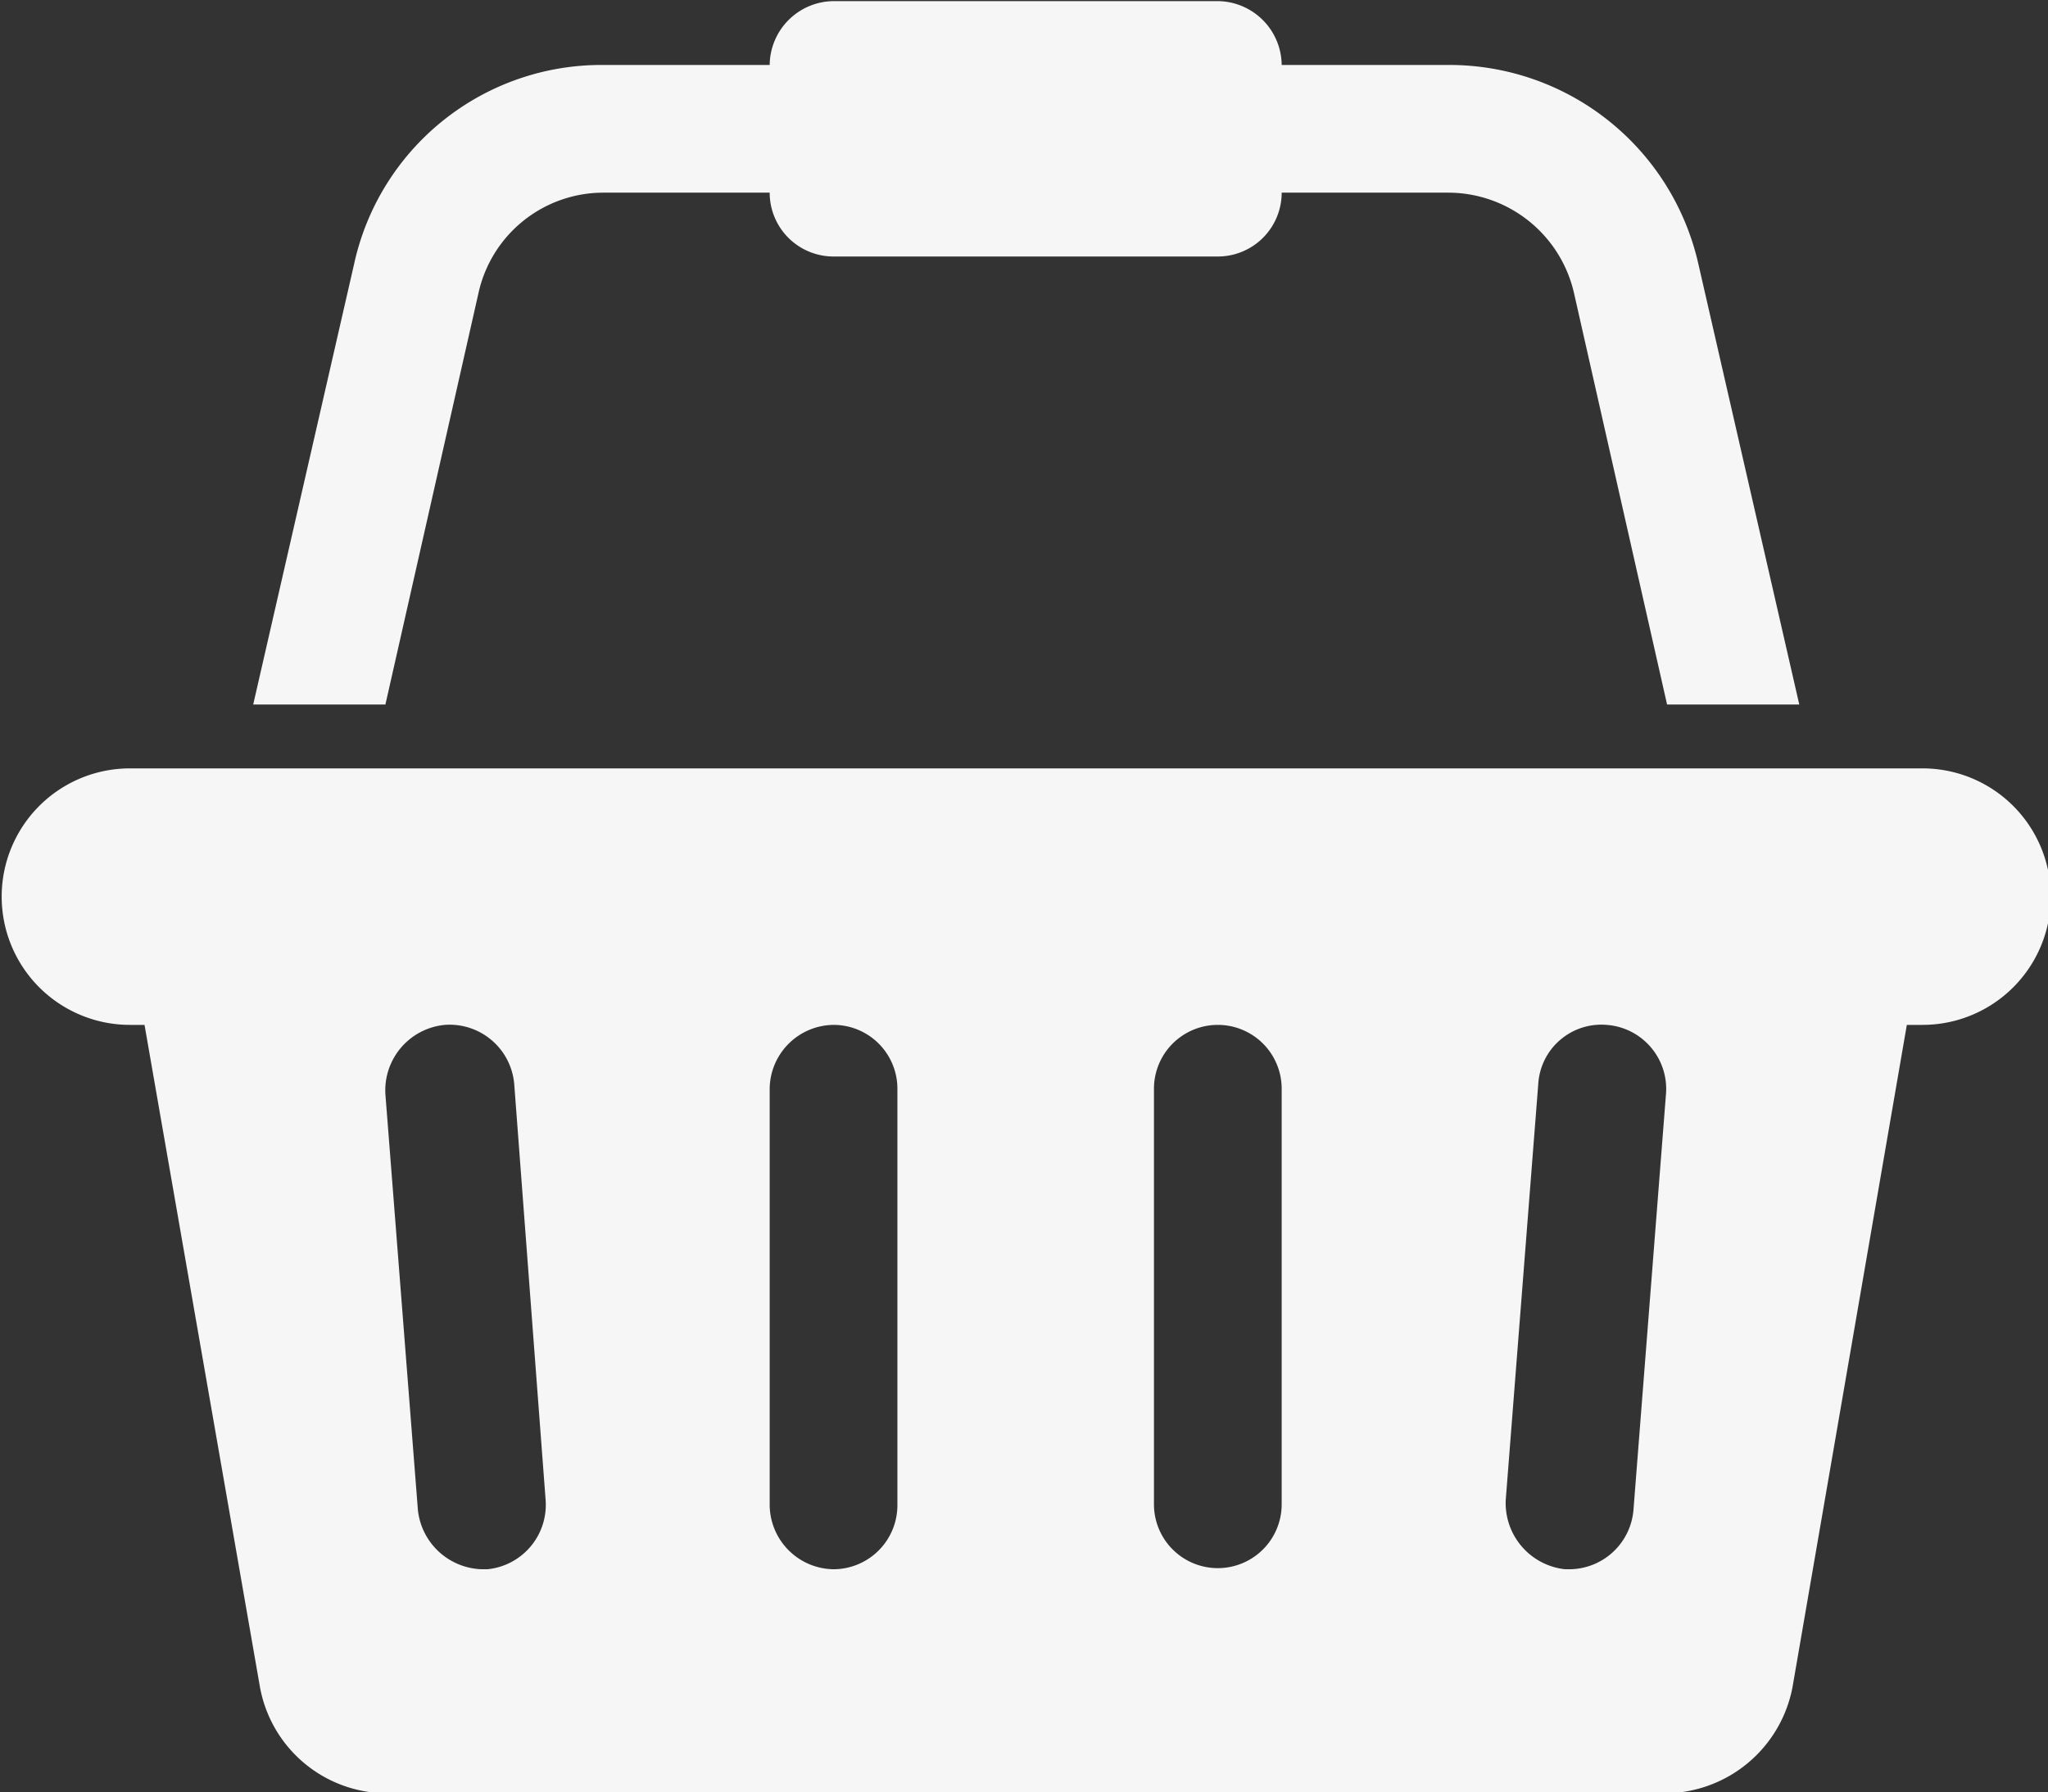 <svg xmlns="http://www.w3.org/2000/svg" width="18.28" height="16" viewBox="0 0 18.28 16">
  <rect x="0" y="0" width="18.28" height="16" fill="#333333" stroke="none"/>
<defs>
    <style>
      .cls-1 {
        fill: ;
        
      }
    </style>
  </defs>
  <path id="basket" fill="#f6f6f6" fill-rule="evenodd" d="M1083.97,1247.14h-16a1.145,1.145,0,0,0,0,2.29h0.13l1.03,5.91a1.155,1.155,0,0,0,1.12.95h11.43a1.165,1.165,0,0,0,1.13-.95l1.02-5.91h0.14A1.145,1.145,0,0,0,1083.97,1247.14Zm-12.81,7.15h-0.05a0.592,0.592,0,0,1-.57-0.53l-0.29-3.71a0.587,0.587,0,0,1,.53-0.62,0.579,0.579,0,0,1,.62.53l0.28,3.71A0.578,0.578,0,0,1,1071.16,1254.29Zm3.66-.58a0.572,0.572,0,0,1-.57.58,0.578,0.578,0,0,1-.57-0.58V1250a0.576,0.576,0,0,1,.57-0.57,0.57,0.57,0,0,1,.57.57v3.71Zm3.43,0a0.57,0.57,0,1,1-1.14,0V1250a0.57,0.57,0,1,1,1.14,0v3.71Zm3.14,0.05a0.577,0.577,0,0,1-.57.53h-0.04a0.594,0.594,0,0,1-.53-0.62l0.29-3.71a0.564,0.564,0,0,1,.61-0.53,0.573,0.573,0,0,1,.53.62Zm-10.31-10.86a1.142,1.142,0,0,1,1.11-.9h1.49a0.57,0.57,0,0,0,.57.57h3.43a0.57,0.57,0,0,0,.57-0.57h1.49a1.153,1.153,0,0,1,1.12.9l0.83,3.67h1.18l-0.9-3.93a2.279,2.279,0,0,0-2.23-1.78h-1.49a0.576,0.576,0,0,0-.57-0.57h-3.43a0.576,0.576,0,0,0-.57.57h-1.49a2.259,2.259,0,0,0-2.22,1.78l-0.9,3.93h1.18Z" transform="translate(-1066.81 -1240.28)"/>
</svg>

